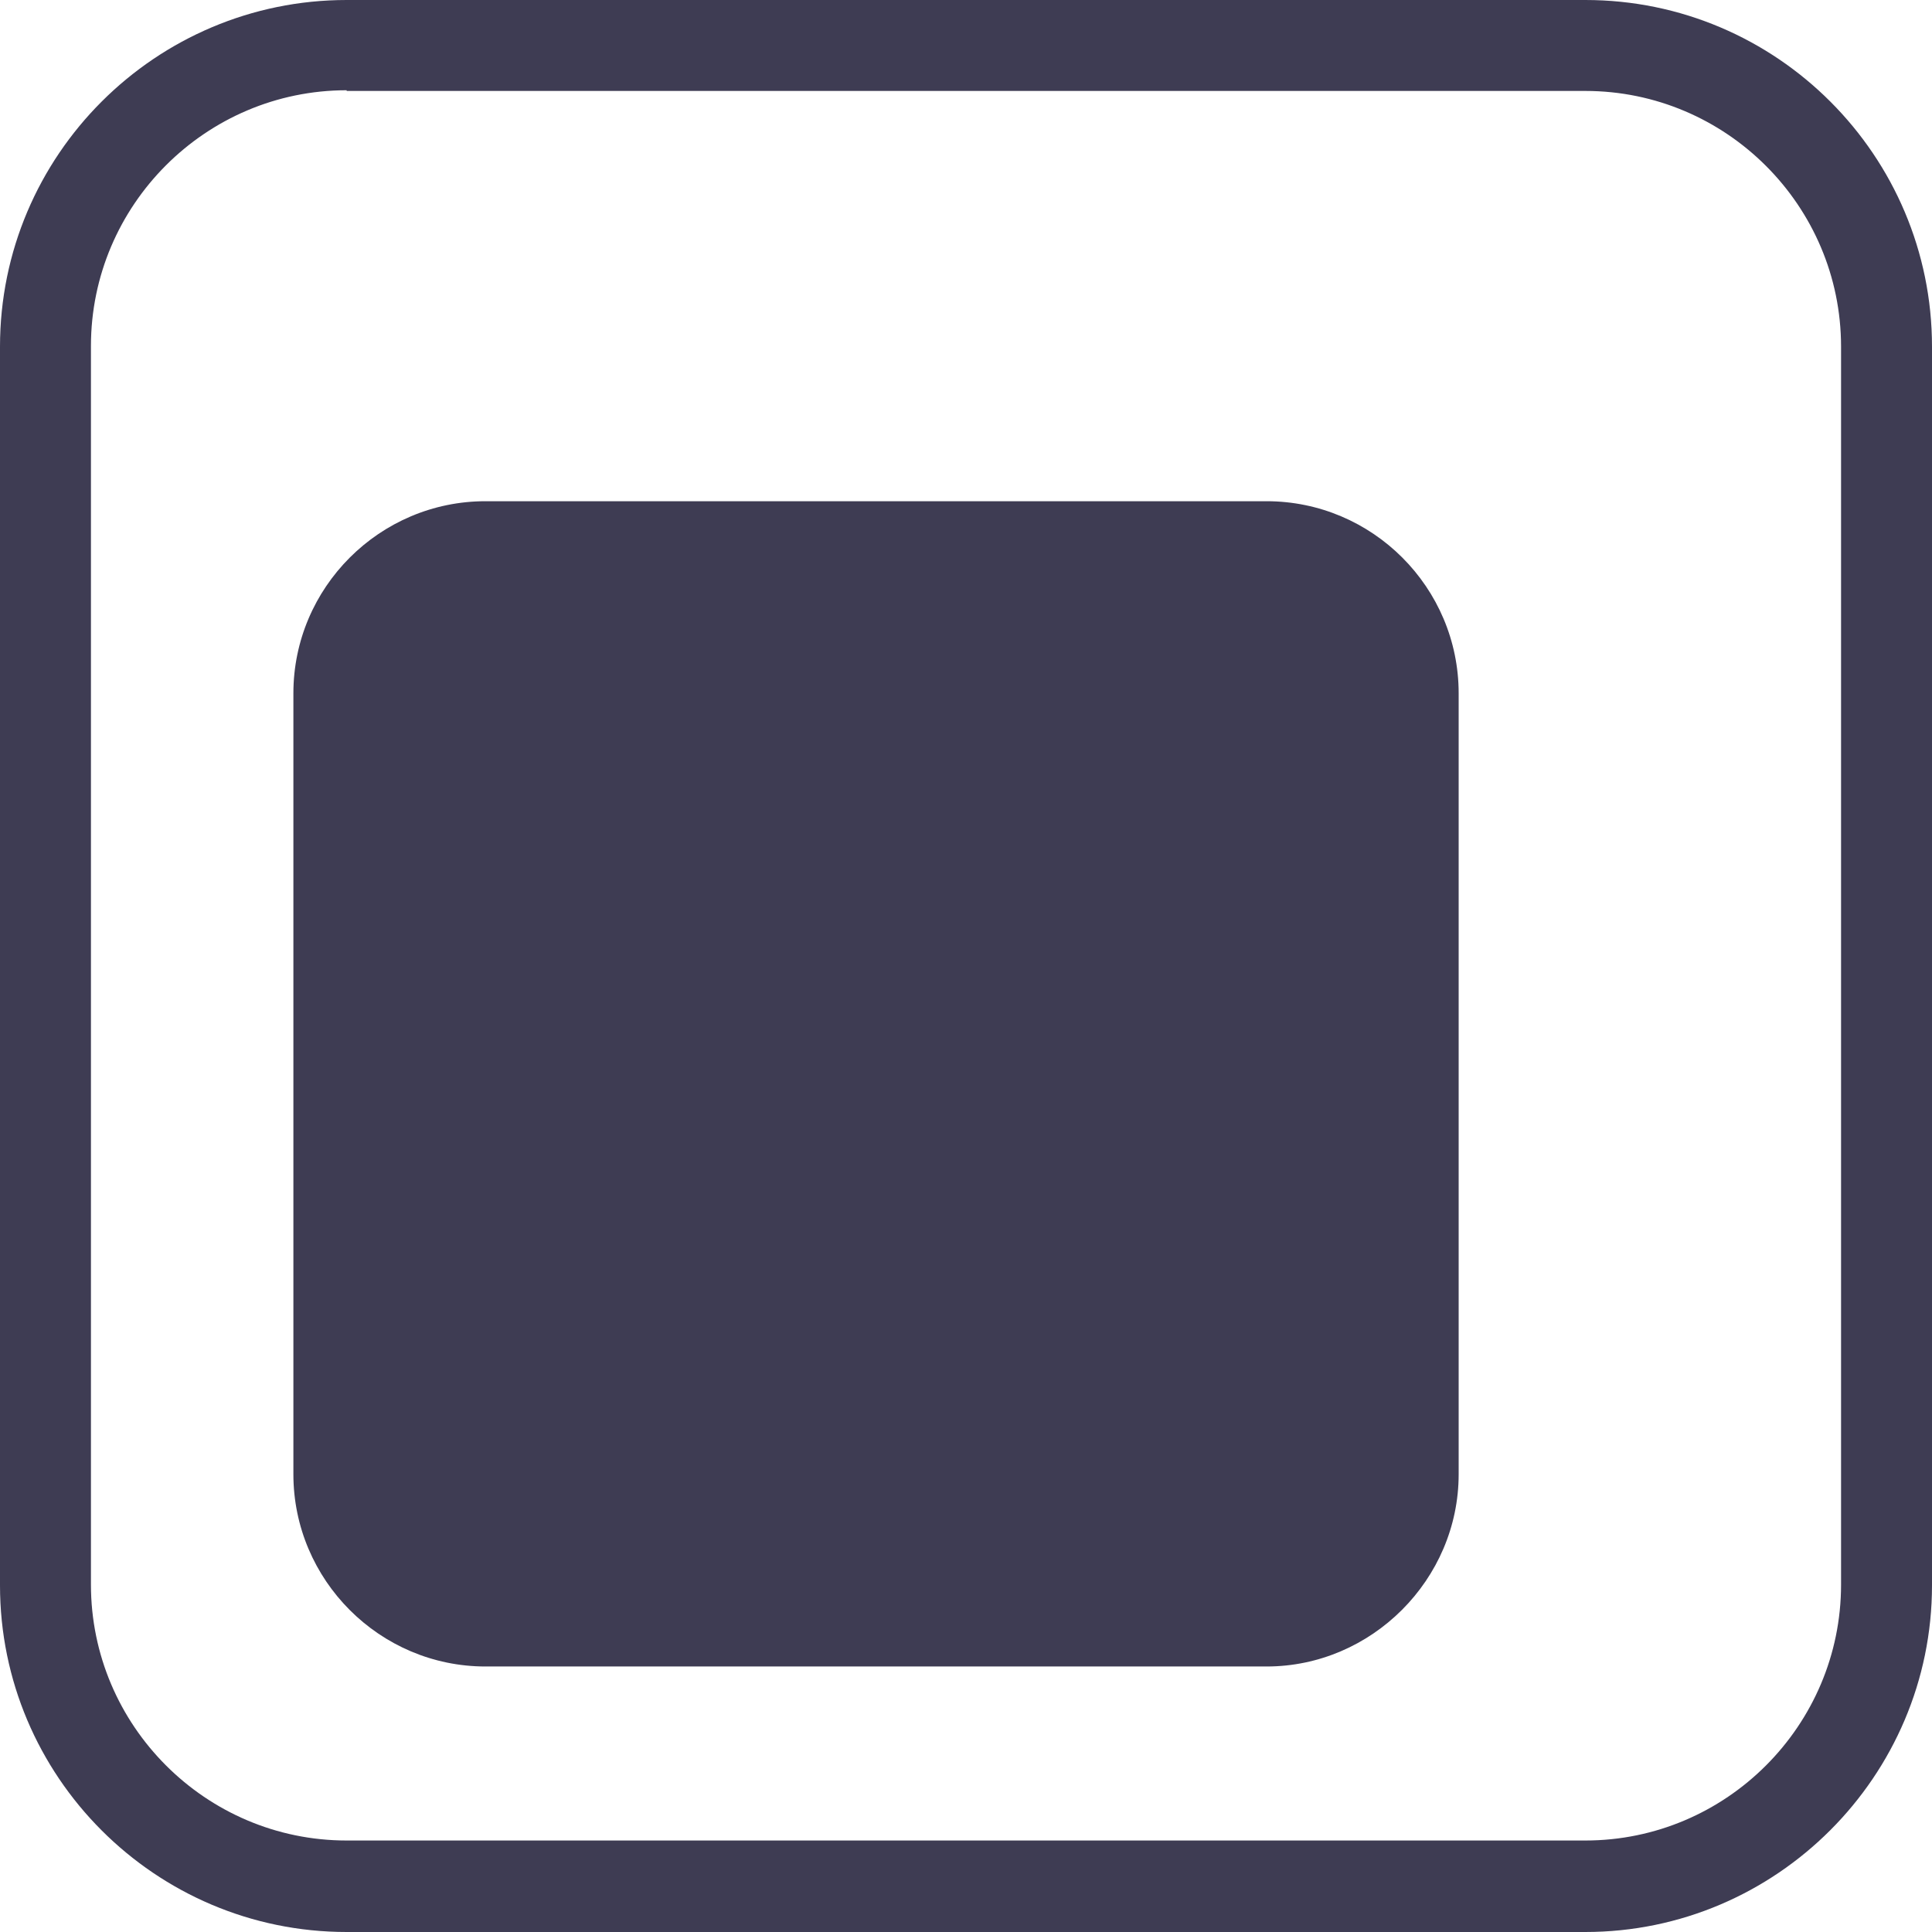 <svg width="14" height="14" viewBox="0 0 14 14" fill="none" xmlns="http://www.w3.org/2000/svg">
<path d="M11.488 14H2.512C1.124 14 0 12.871 0 11.488V2.512C0 1.124 1.129 0 2.512 0H11.488C12.876 0 14 1.129 14 2.512V11.488C14 12.871 12.871 14 11.488 14ZM2.512 0.654C1.491 0.654 0.659 1.487 0.659 2.507V11.483C0.659 12.504 1.491 13.337 2.512 13.337H11.488C12.509 13.337 13.341 12.504 13.341 11.483V2.512C13.341 1.491 12.509 0.659 11.488 0.659H2.512V0.654Z" fill="#3E3C53"/>
<path d="M9.178 12.076H3.518C2.752 12.076 2.126 11.45 2.126 10.683V5.024C2.126 4.257 2.752 3.632 3.518 3.632H9.178C9.945 3.632 10.57 4.257 10.57 5.024V10.683C10.57 11.445 9.94 12.076 9.178 12.076Z" fill="#3E3C53"/>
</svg>
